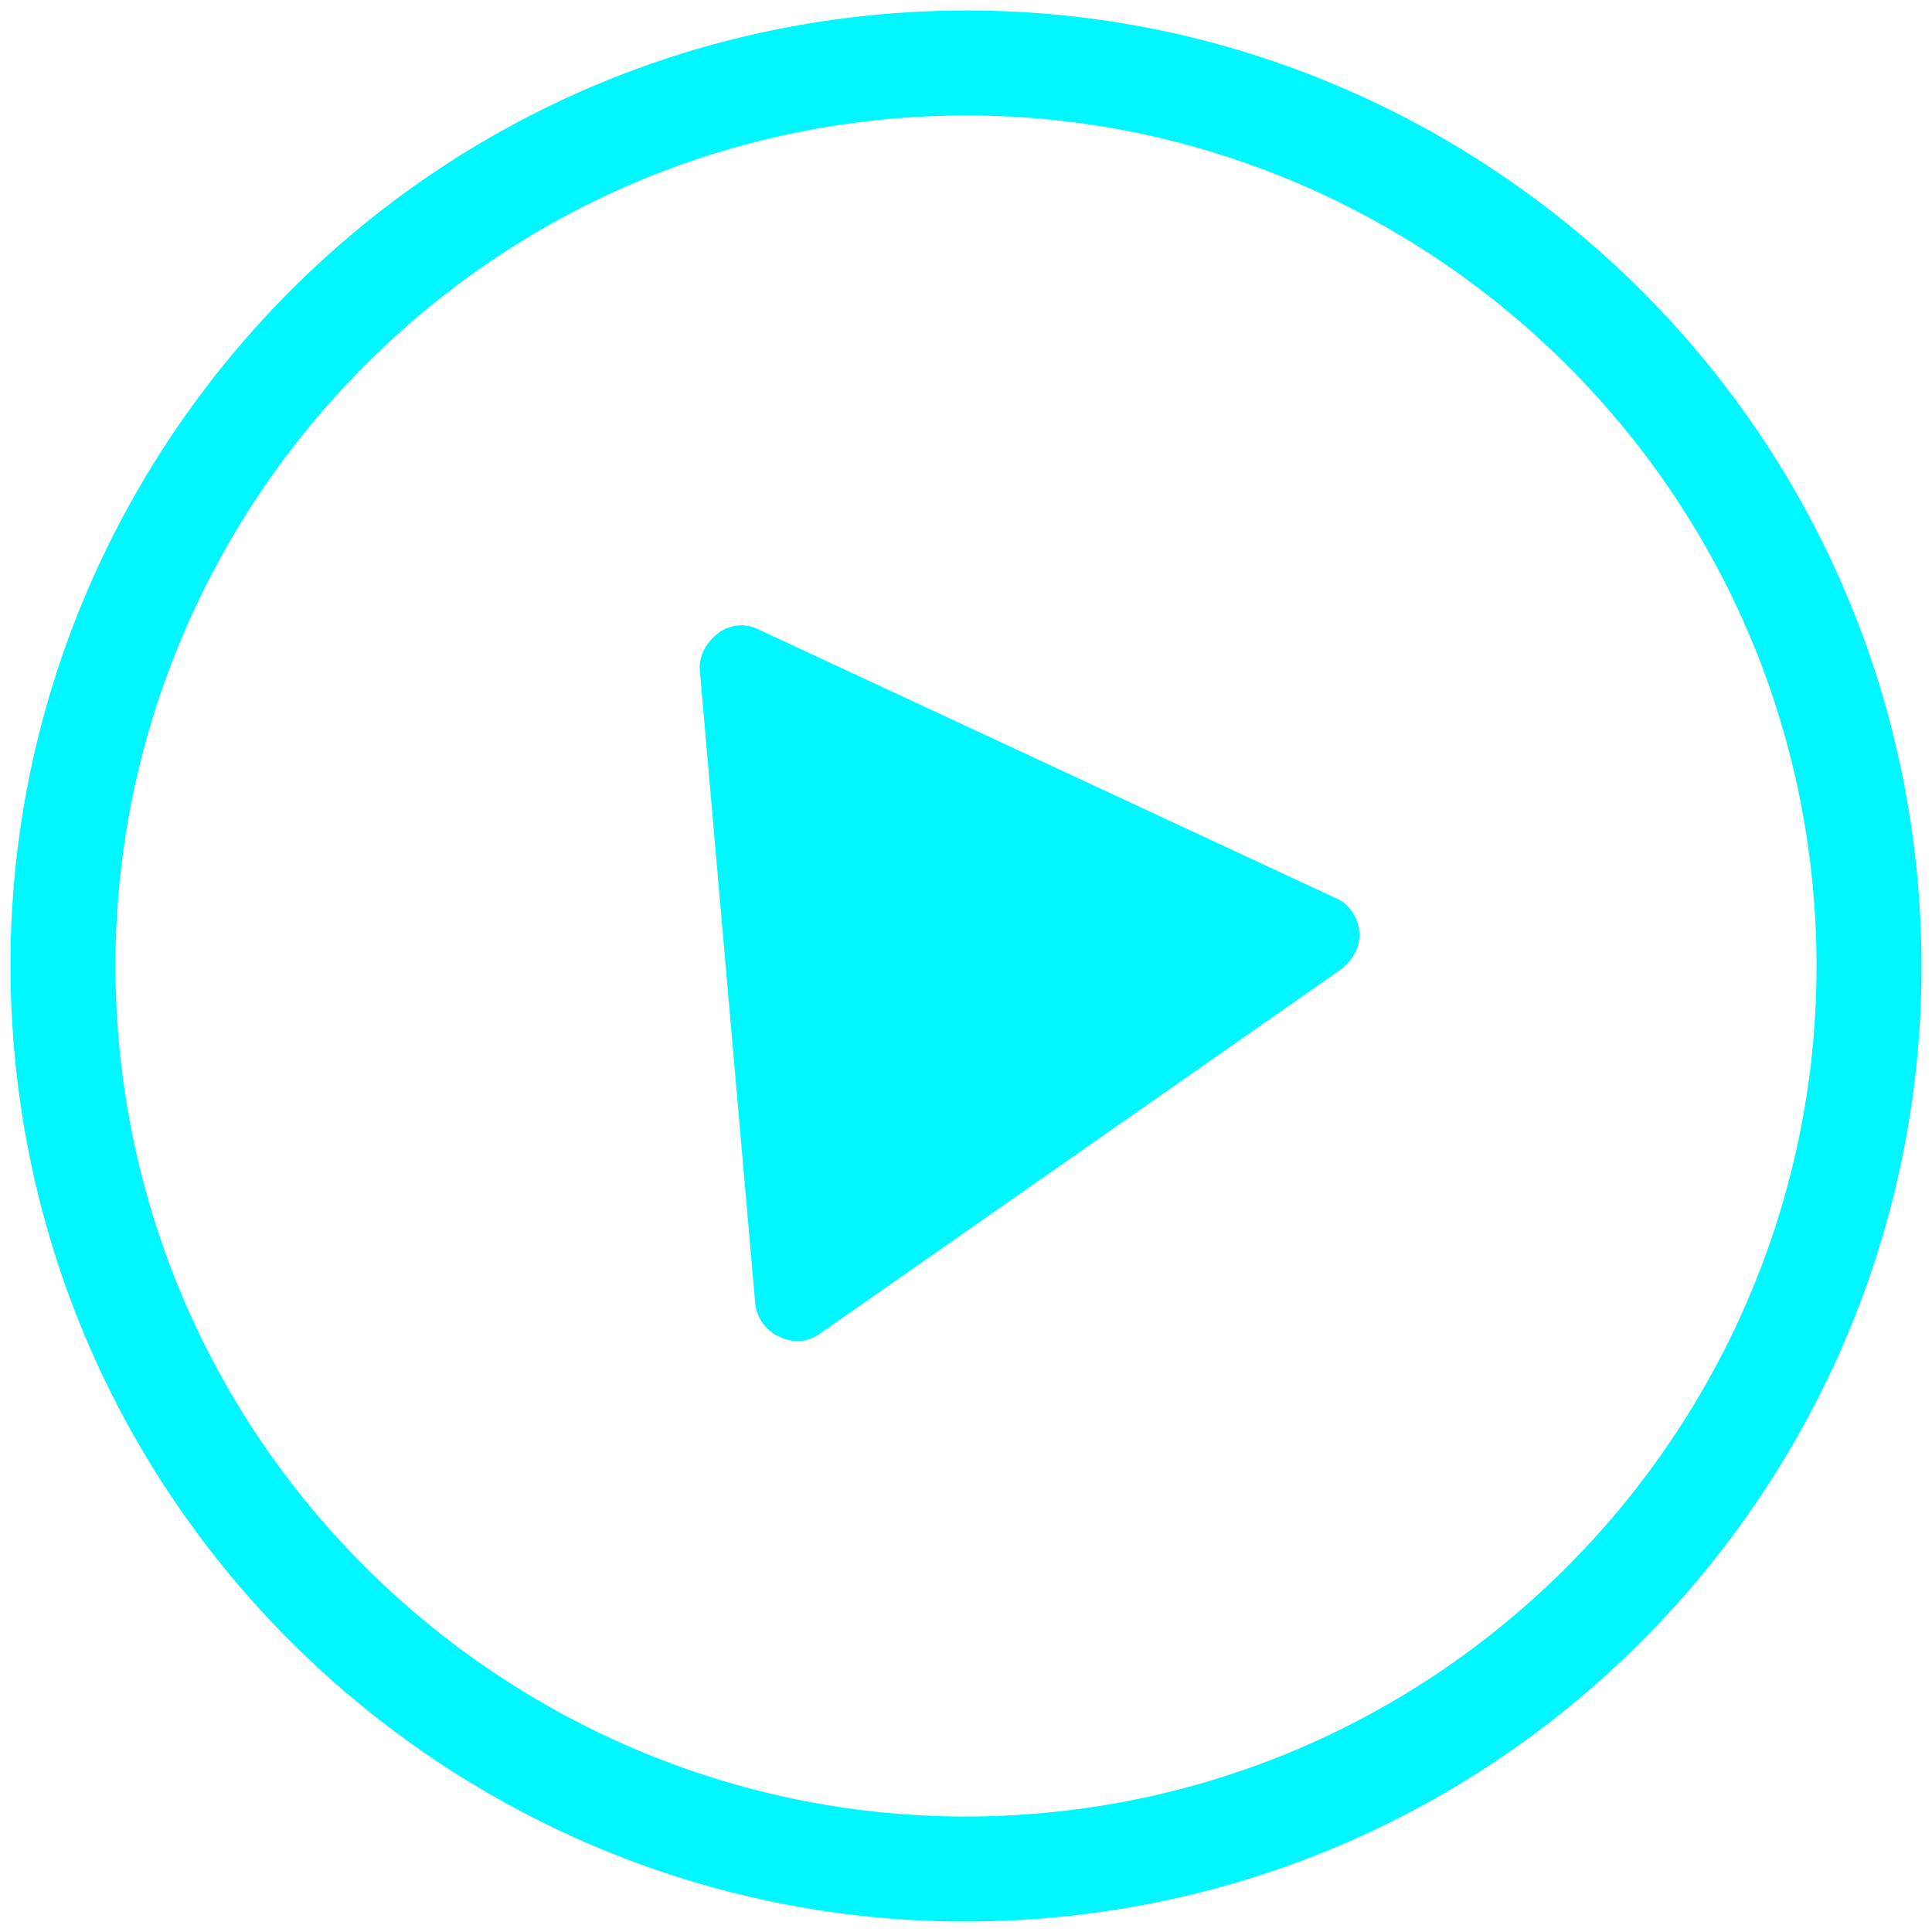 <svg xmlns="http://www.w3.org/2000/svg" width="40" height="40" viewBox="0 0 40 40">
    <g fill="#00F7FF" fill-rule="nonzero">
        <path d="M18.276.293C7.404 1.243-.658 10.853.293 21.724c.95 10.872 10.56 18.934 21.431 17.983 10.872-.95 18.934-10.56 17.983-21.431C38.757 7.404 29.147-.658 18.276.293zm3.259 37.249c-9.66.845-18.232-6.349-19.077-16.007-.845-9.66 6.349-18.232 16.007-19.077 9.66-.845 18.232 6.349 19.077 16.007.845 9.66-6.349 18.232-16.007 19.077z"/>
        <path d="M27.645 18.59l-11.92-5.548a.79.79 0 0 0-.866.076c-.245.196-.395.47-.369.774l1.145 13.08c.026.303.226.591.497.699a.839.839 0 0 0 .445.092c.13-.012.299-.07.421-.168l10.776-7.533c.245-.196.395-.471.369-.774-.027-.304-.226-.592-.498-.699z"/>
    </g>
</svg>
